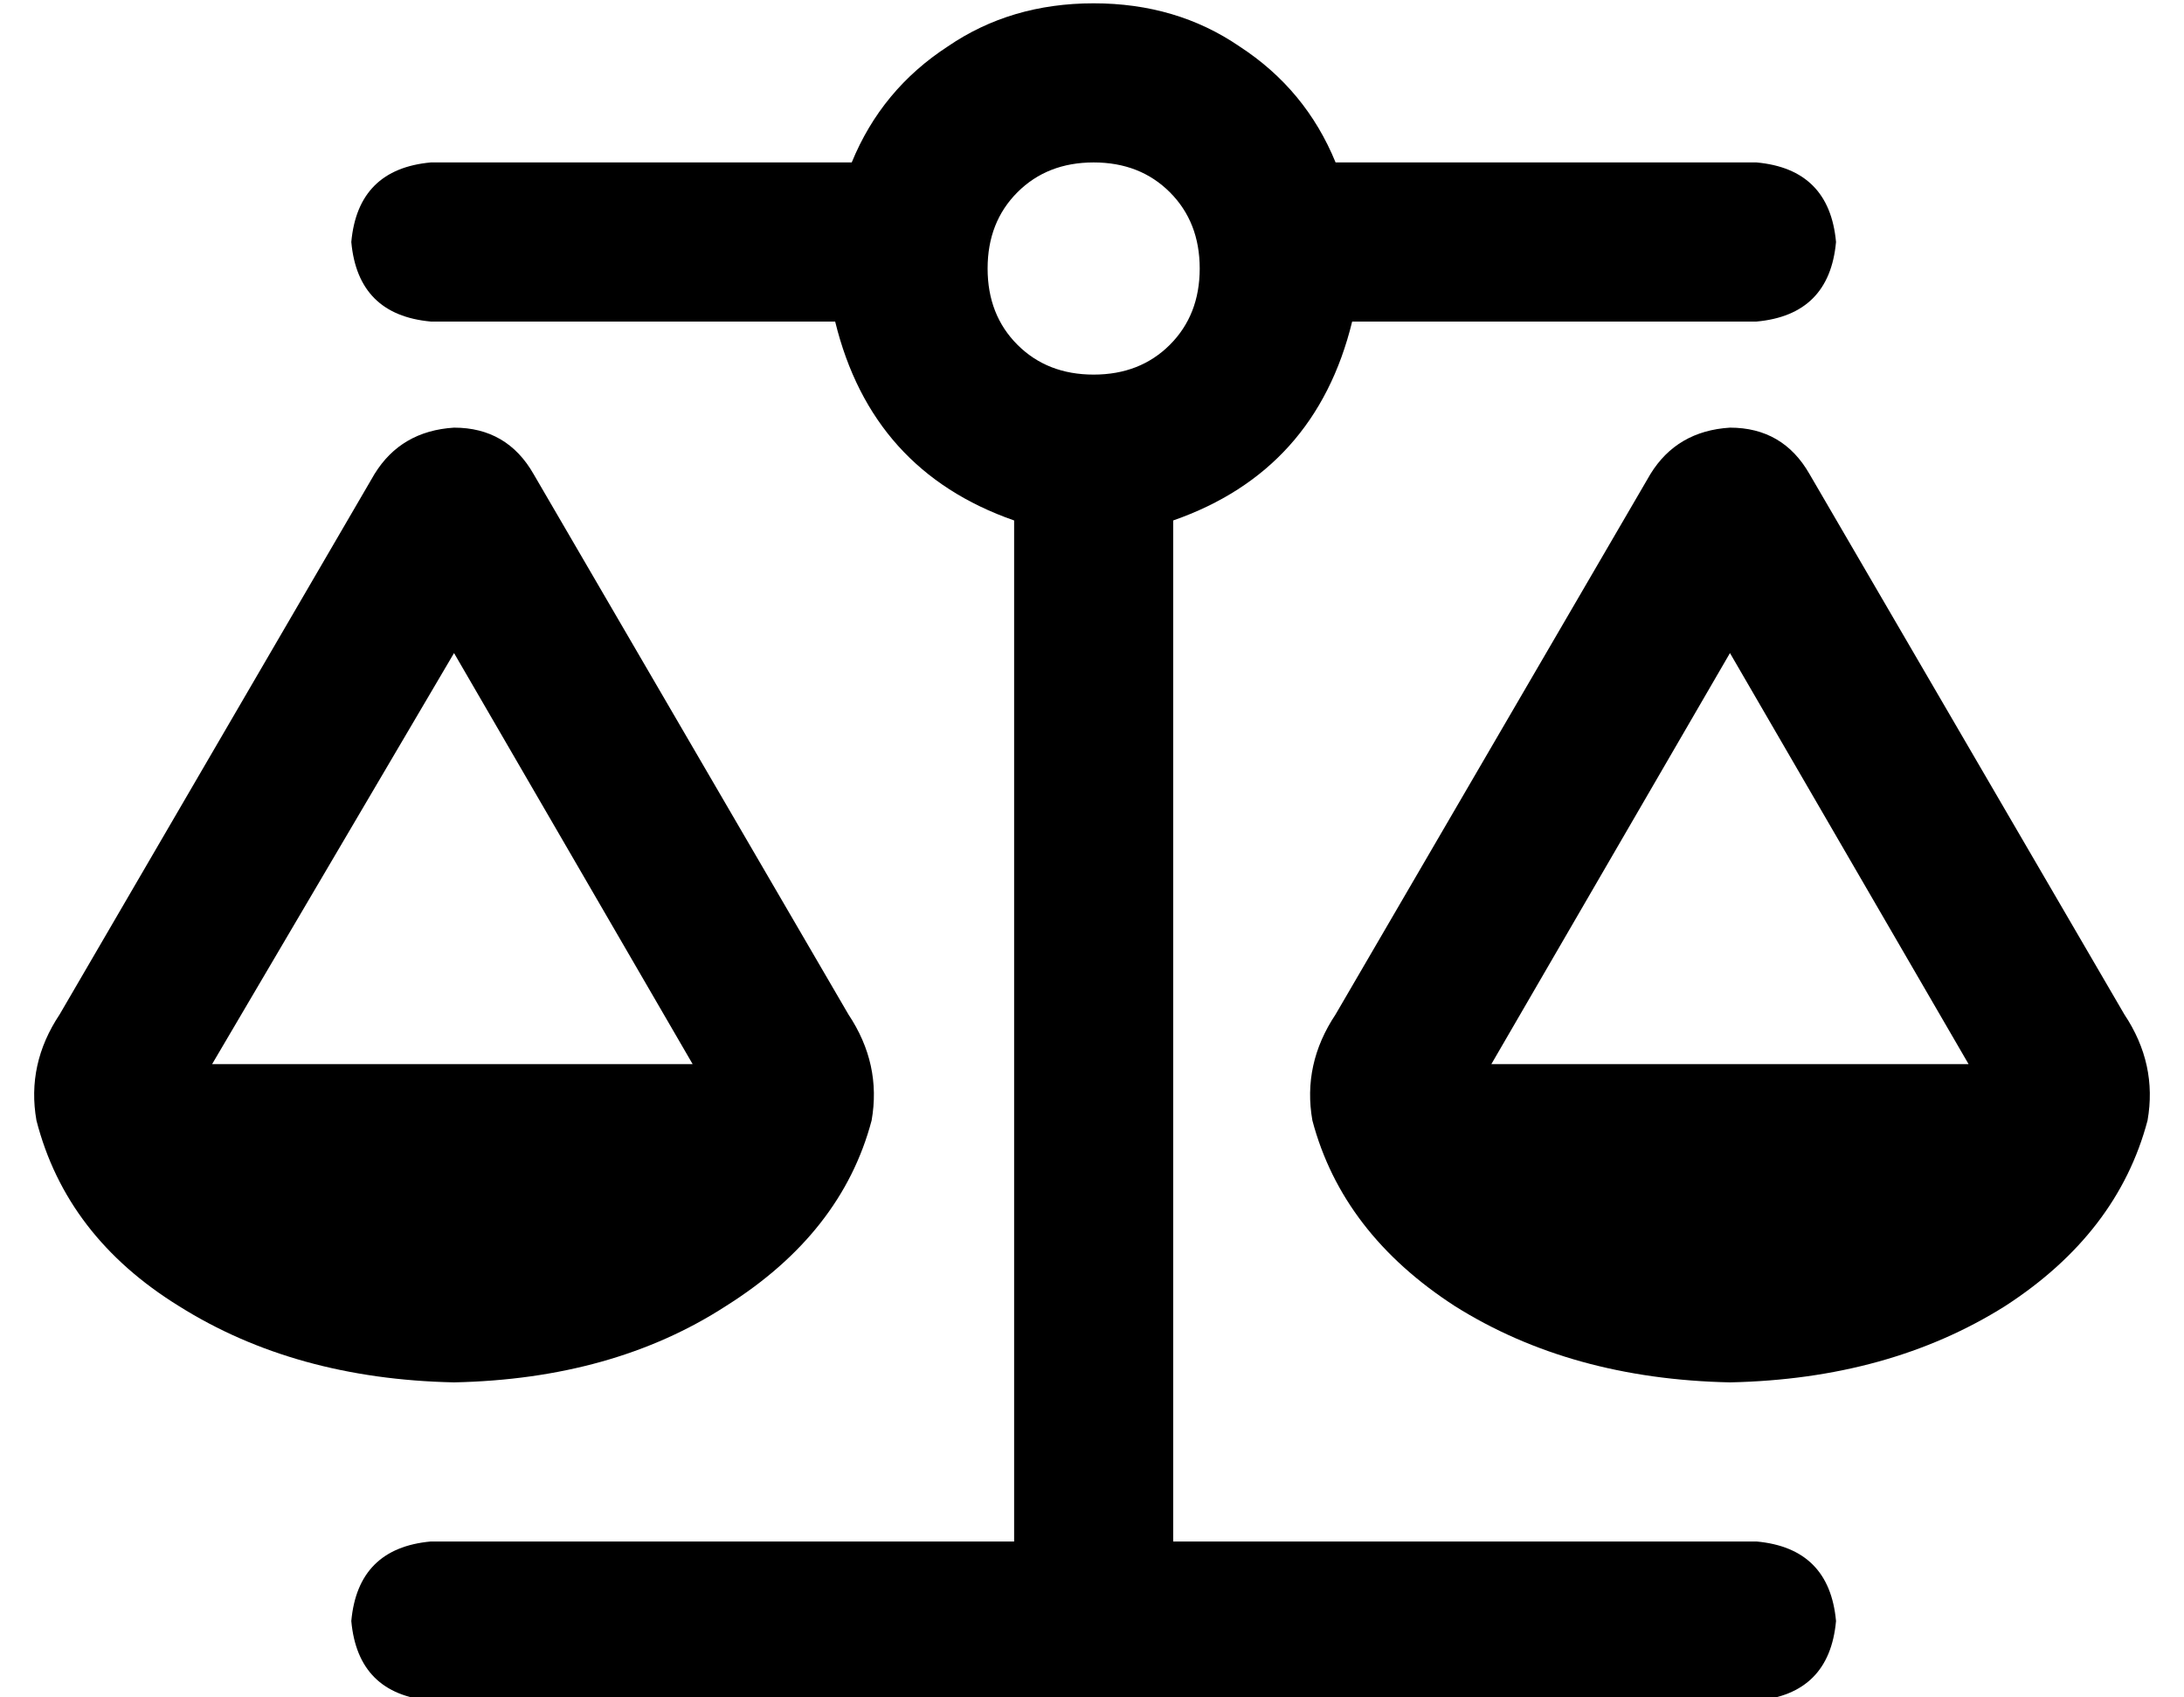 <?xml version="1.0" standalone="no"?>
<!DOCTYPE svg PUBLIC "-//W3C//DTD SVG 1.1//EN" "http://www.w3.org/Graphics/SVG/1.1/DTD/svg11.dtd" >
<svg xmlns="http://www.w3.org/2000/svg" xmlns:xlink="http://www.w3.org/1999/xlink" version="1.1" viewBox="-10 -40 659 512">
   <path fill="currentColor"
d="M520 9h-127h127h-127q-9 -22 -29 -35q-19 -13 -44 -13t-44 13q-20 13 -29 35h-127v0q-22 2 -24 24q2 22 24 24h122v0q11 45 54 60v308v0h-176v0q-22 2 -24 24q2 22 24 24h200h200q22 -2 24 -24q-2 -22 -24 -24h-176v0v-308v0q43 -15 54 -60h122v0q22 -2 24 -24
q-2 -22 -24 -24v0zM512 157l72 124l-72 -124l72 124h-144v0l72 -124v0zM386 298q9 34 43 56v0v0q35 22 83 23q48 -1 83 -23q34 -22 43 -56q3 -17 -7 -32l-95 -163v0q-8 -14 -24 -14q-16 1 -24 14l-95 163v0q-10 15 -7 32v0zM54 281l73 -124l-73 124l73 -124l72 124v0h-145v0
zM127 377q48 -1 82 -23v0v0q35 -22 44 -56q3 -17 -7 -32l-95 -163v0q-8 -14 -24 -14q-16 1 -24 14l-95 163v0q-10 15 -7 32q9 35 43 56q35 22 83 23v0zM320 9q14 0 23 9v0v0q9 9 9 23t-9 23t-23 9t-23 -9t-9 -23t9 -23t23 -9v0z" />
</svg>
